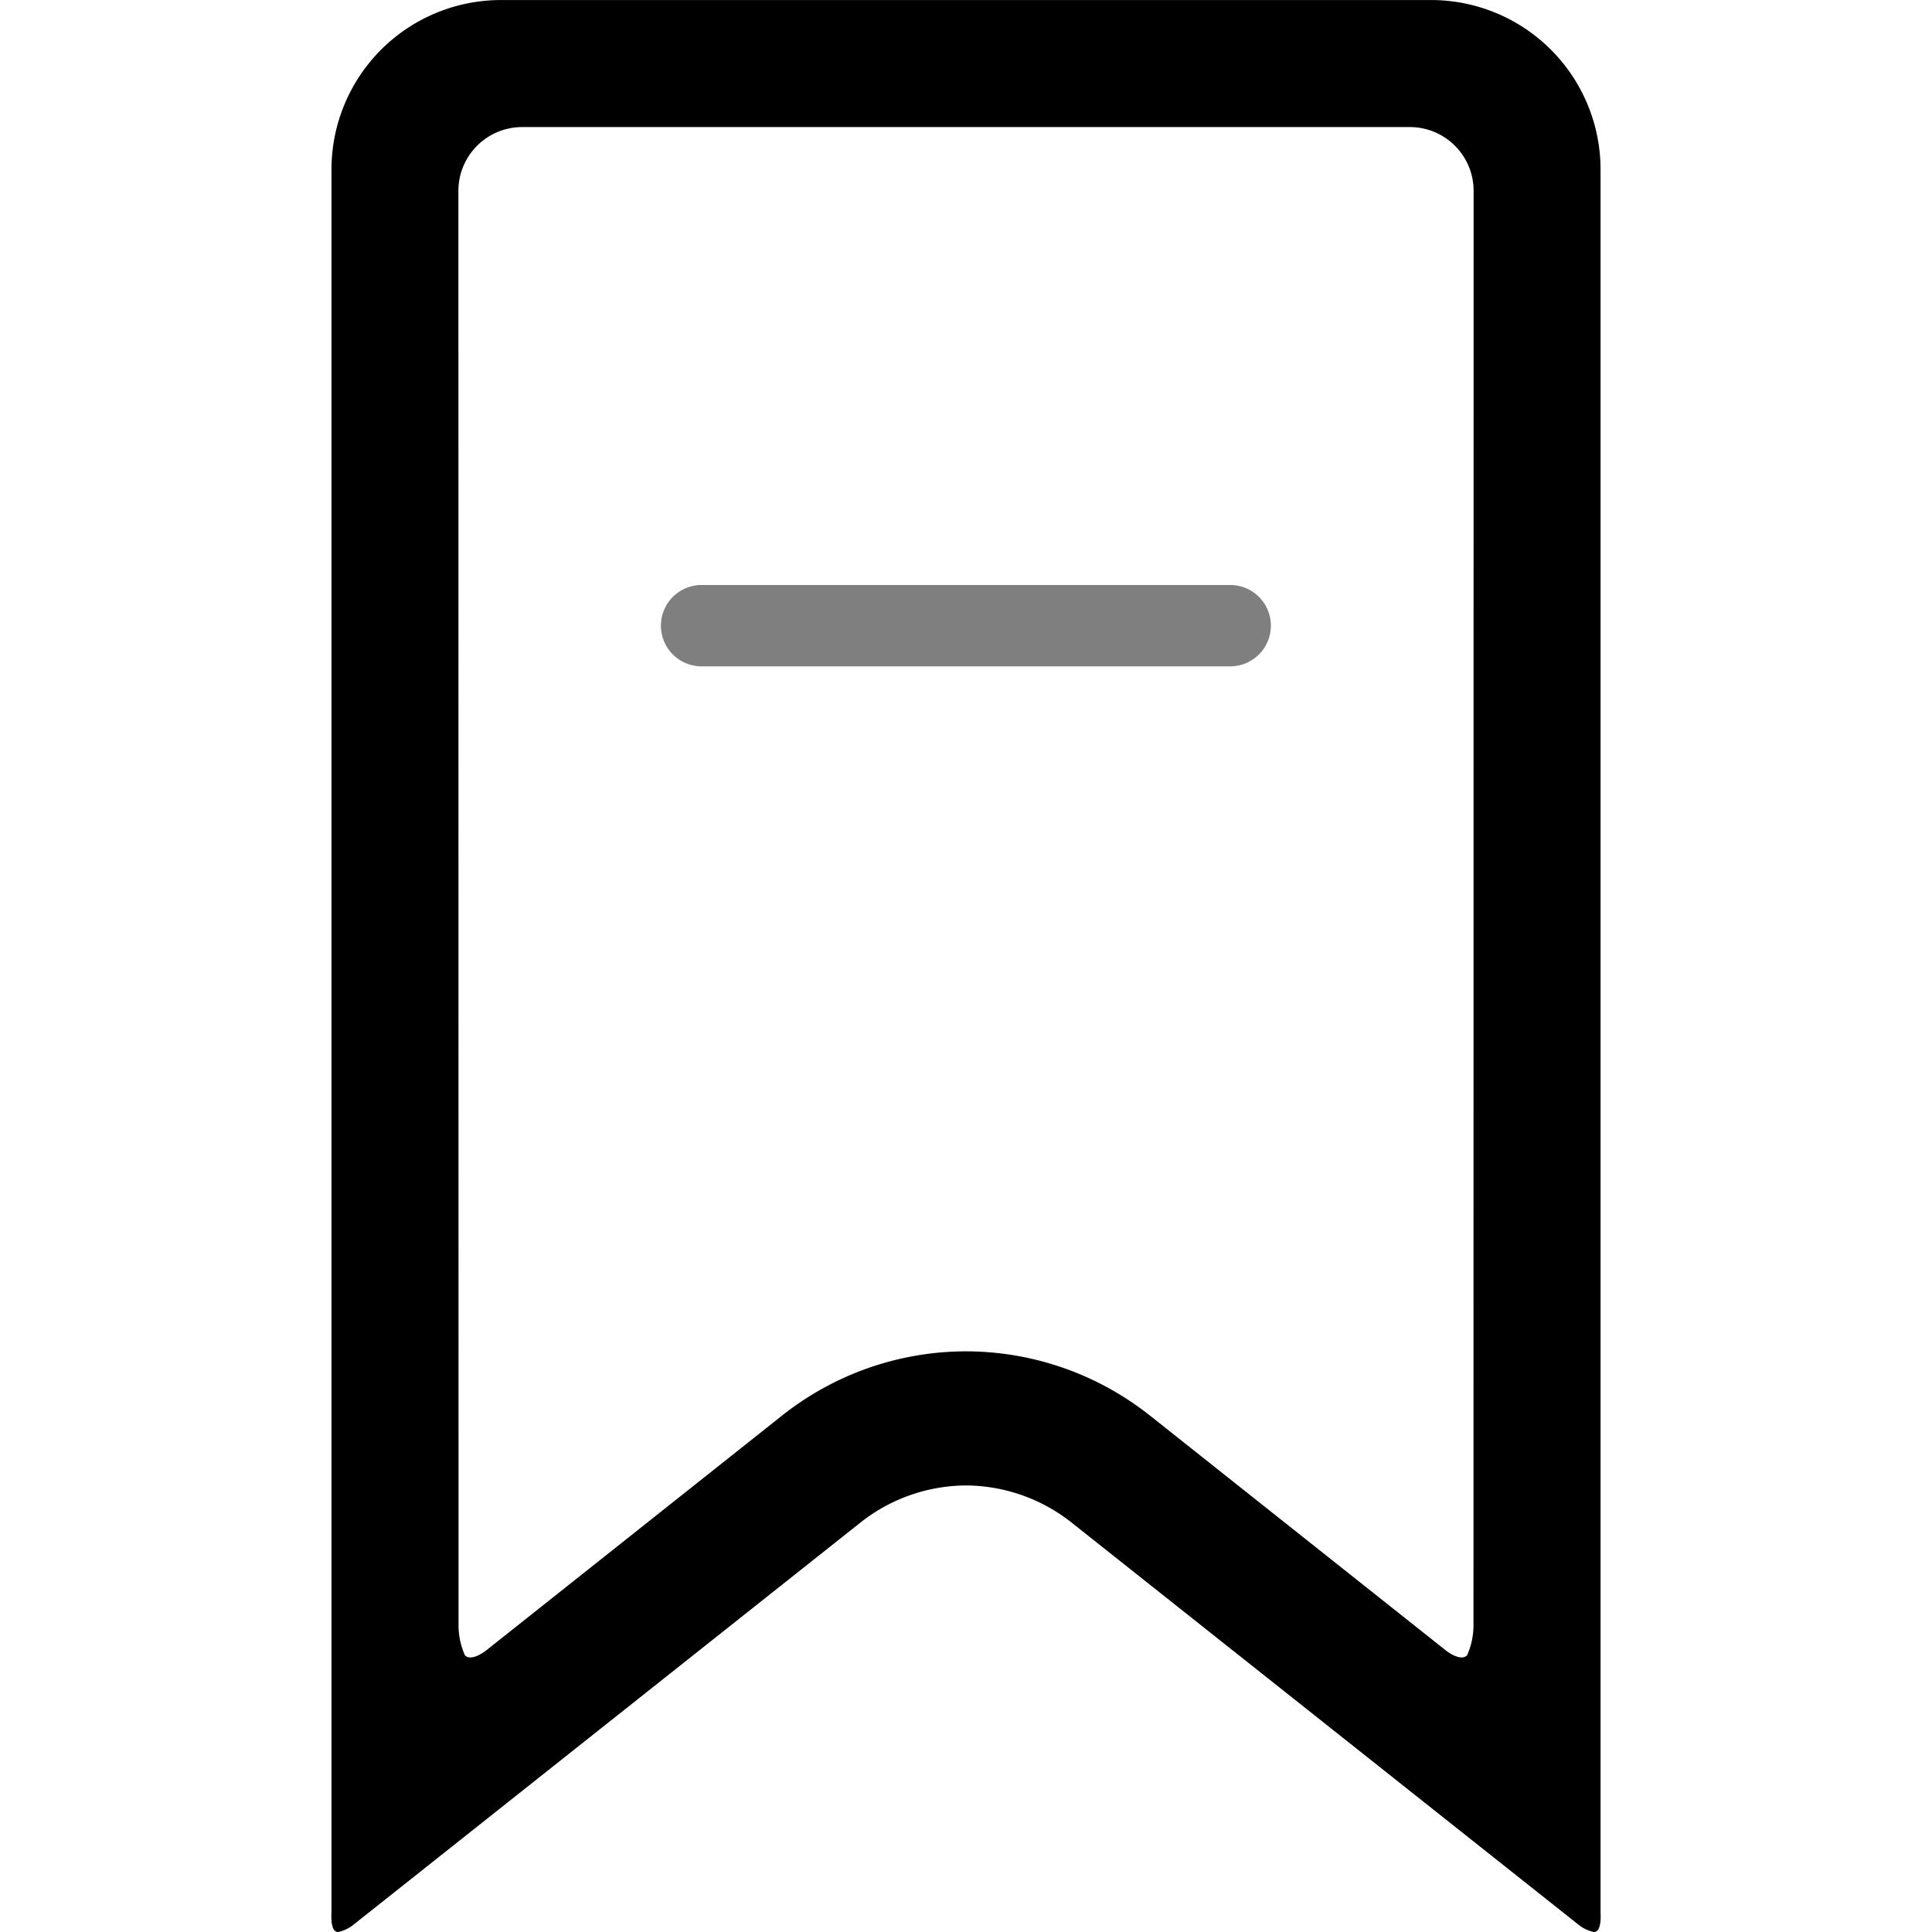 <svg xmlns="http://www.w3.org/2000/svg" xmlns:xlink="http://www.w3.org/1999/xlink" width="100" height="100" viewBox="0 0 100 100"><defs><clipPath id="b"><rect width="100" height="100"/></clipPath></defs><g id="a" clip-path="url(#b)"><path d="M-3702.452-13023.385l-26.259-20.83a8.875,8.875,0,0,0-5.438-1.9,8.875,8.875,0,0,0-5.438,1.9l-26.259,20.83a1.885,1.885,0,0,1-.8.383.238.238,0,0,1-.122-.029c-.289-.152-.224-.959-.224-.959v-90.248a8.773,8.773,0,0,1,8.763-8.762h48.162a8.773,8.773,0,0,1,8.762,8.762v90.248s.065.807-.224.959a.238.238,0,0,1-.122.029A1.877,1.877,0,0,1-3702.452-13023.385Zm-22.176-26.348,15.339,12.176s.728.576,1.075.236a3.818,3.818,0,0,0,.332-1.594l.007-74.221a3.3,3.3,0,0,0-3.289-3.289h-45.969a3.3,3.3,0,0,0-3.289,3.289l.007,74.221a3.812,3.812,0,0,0,.332,1.594c.346.34,1.074-.236,1.074-.236l15.34-12.176a15.344,15.344,0,0,1,9.512-3.324h.015A15.347,15.347,0,0,1-3724.628-13049.732Z" transform="translate(3784.149 13123.002)"/><path d="M-3908.9,5.9a2.105,2.105,0,0,1-2.1-2.105,2.105,2.105,0,0,1,2.1-2.106h27.371a2.105,2.105,0,0,1,2.1,2.106,2.105,2.105,0,0,1-2.1,2.105Z" transform="translate(3945.209 28.59)" opacity="0.5"/></g></svg>